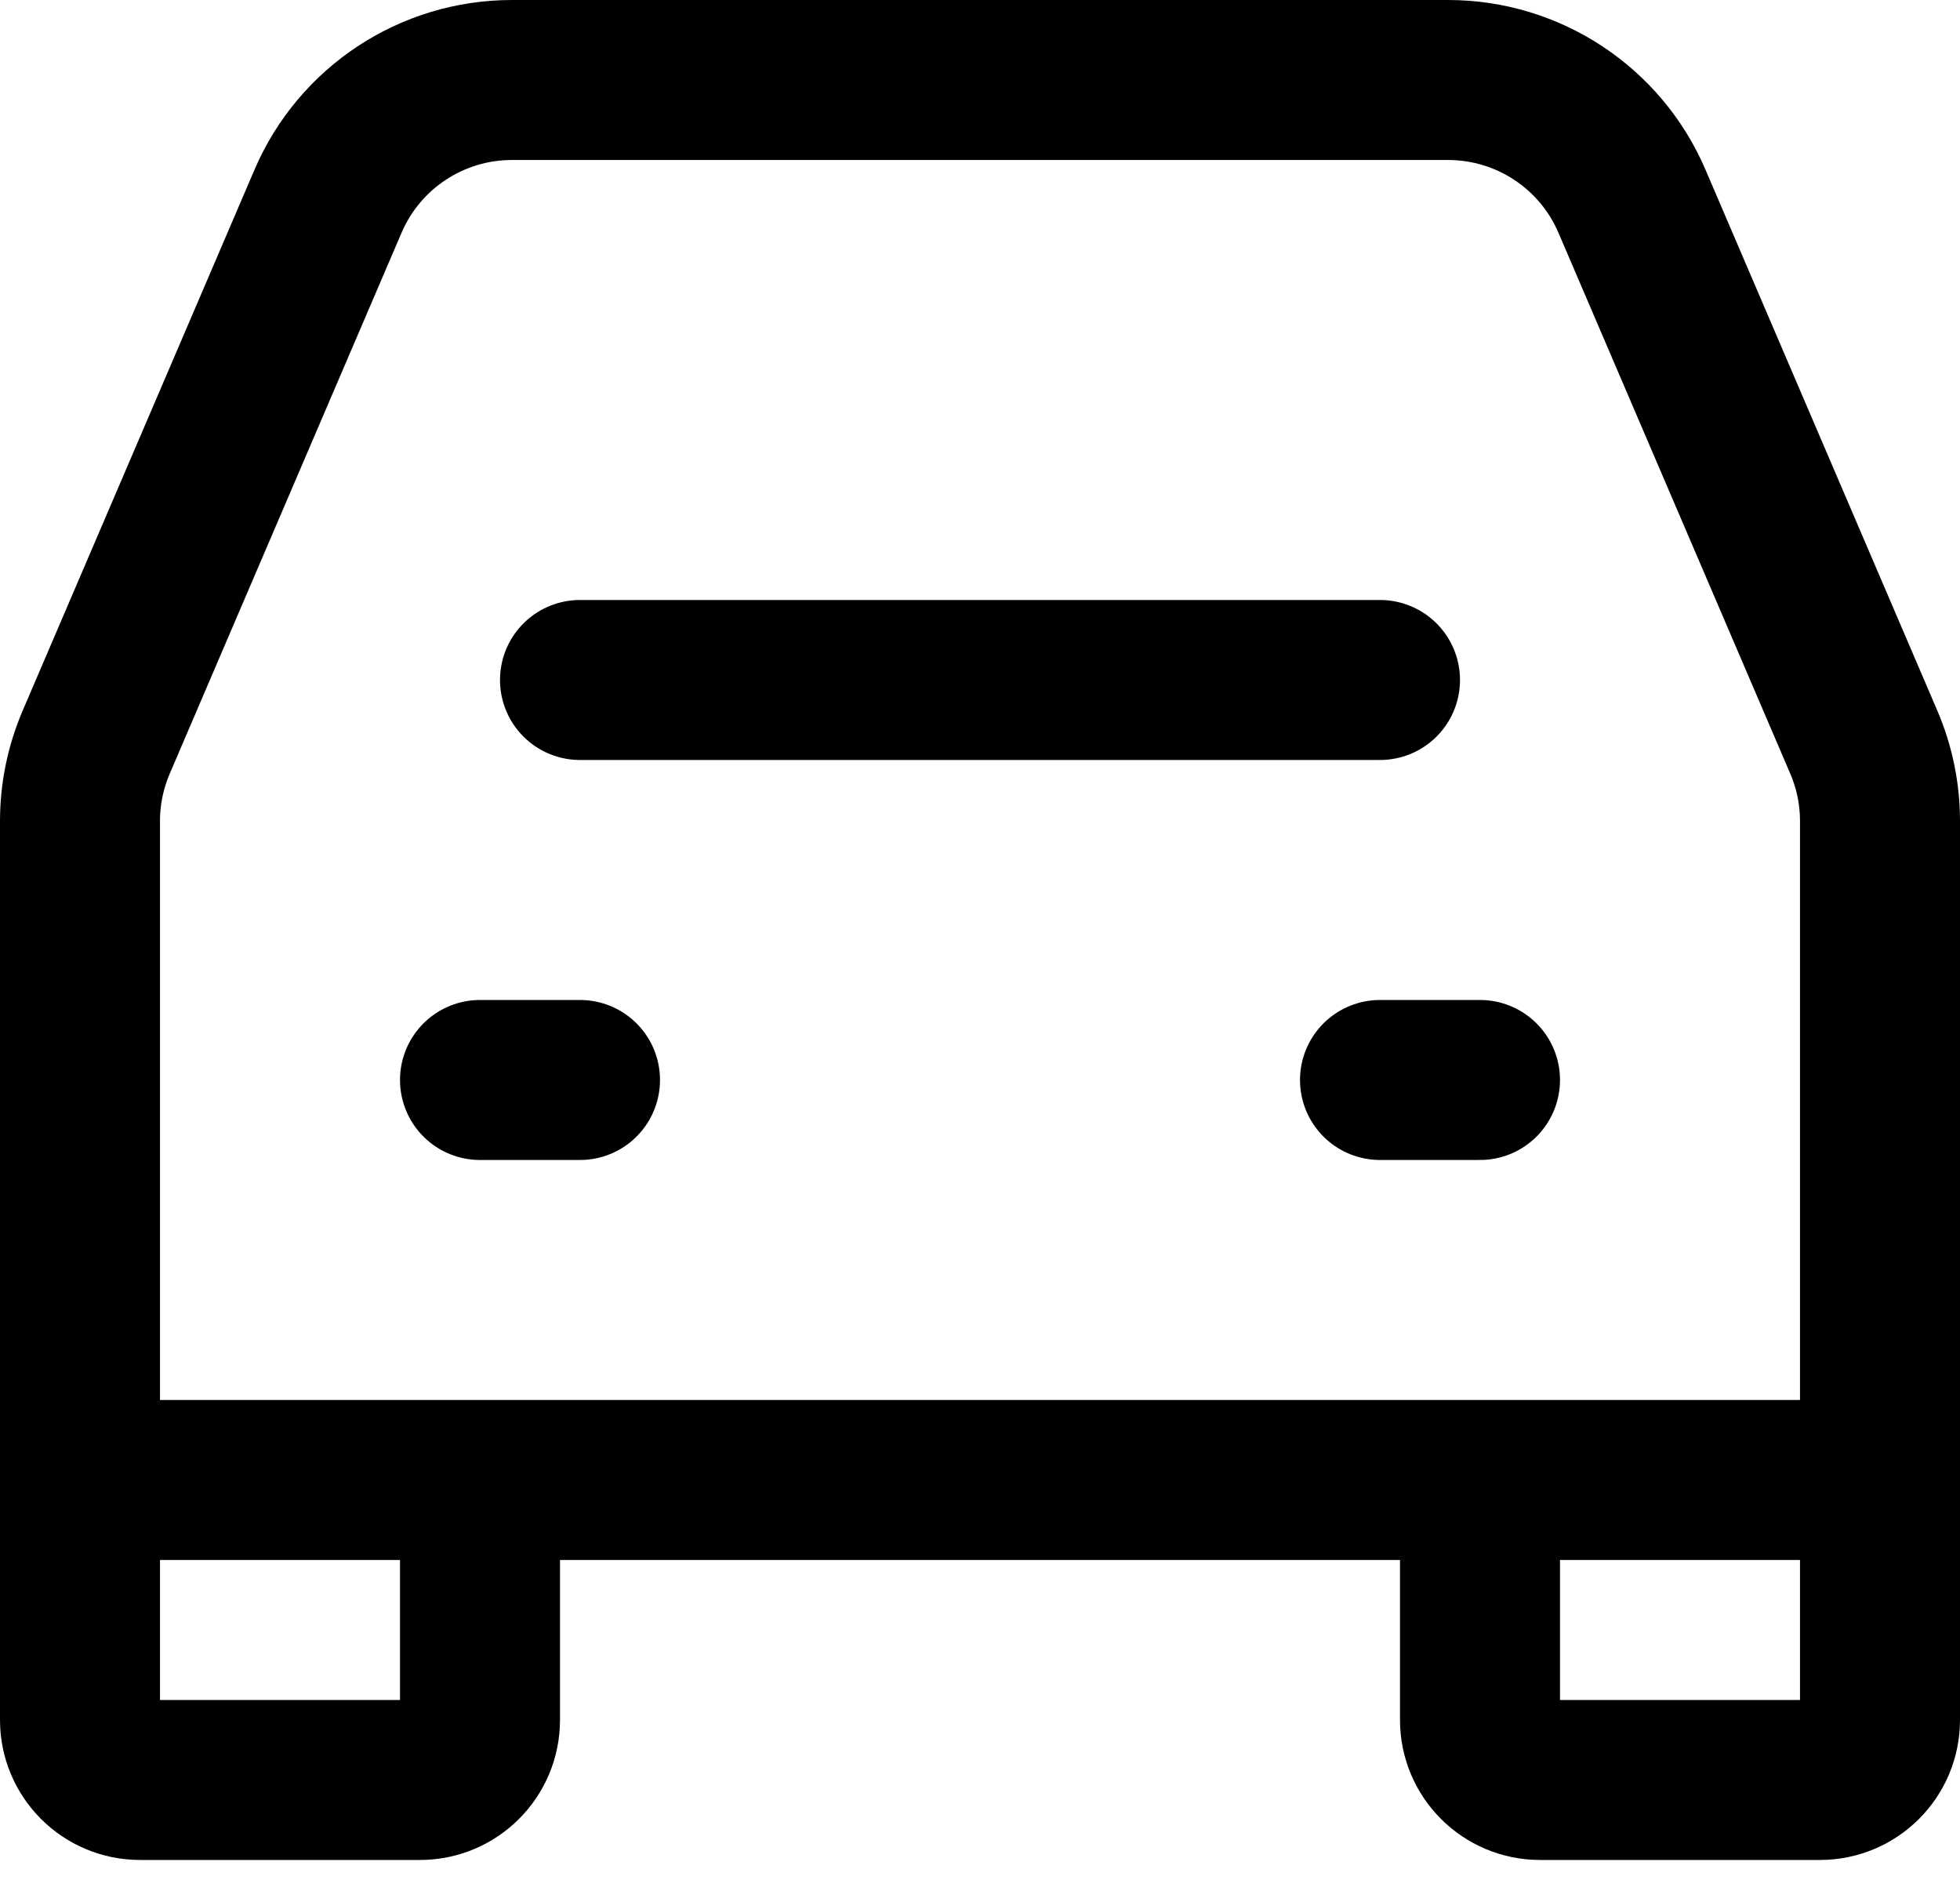 <svg width="49" height="47" viewBox="0 0 49 47" fill="none" xmlns="http://www.w3.org/2000/svg">
<path d="M14.5 17H34.5" stroke="black" stroke-width="4" stroke-linecap="round" stroke-linejoin="round"/>
<path d="M12 27H14.5" stroke="black" stroke-width="4" stroke-linecap="round" stroke-linejoin="round"/>
<path d="M34.5 27H37" stroke="black" stroke-width="4" stroke-linecap="round" stroke-linejoin="round"/>
<path d="M2 37V20.526C2 19.849 2.138 19.179 2.404 18.557L8.201 5.03C8.989 3.192 10.797 2 12.797 2H36.203C38.203 2 40.011 3.192 40.799 5.03L46.596 18.557C46.862 19.179 47 19.849 47 20.526V37M2 37V43C2 43.828 2.672 44.5 3.5 44.5H10.5C11.328 44.5 12 43.828 12 43V37M2 37H12M47 37V43C47 43.828 46.328 44.5 45.5 44.5H38.5C37.672 44.5 37 43.828 37 43V37M47 37H37M12 37H37" stroke="black" stroke-width="4"/>
</svg>

